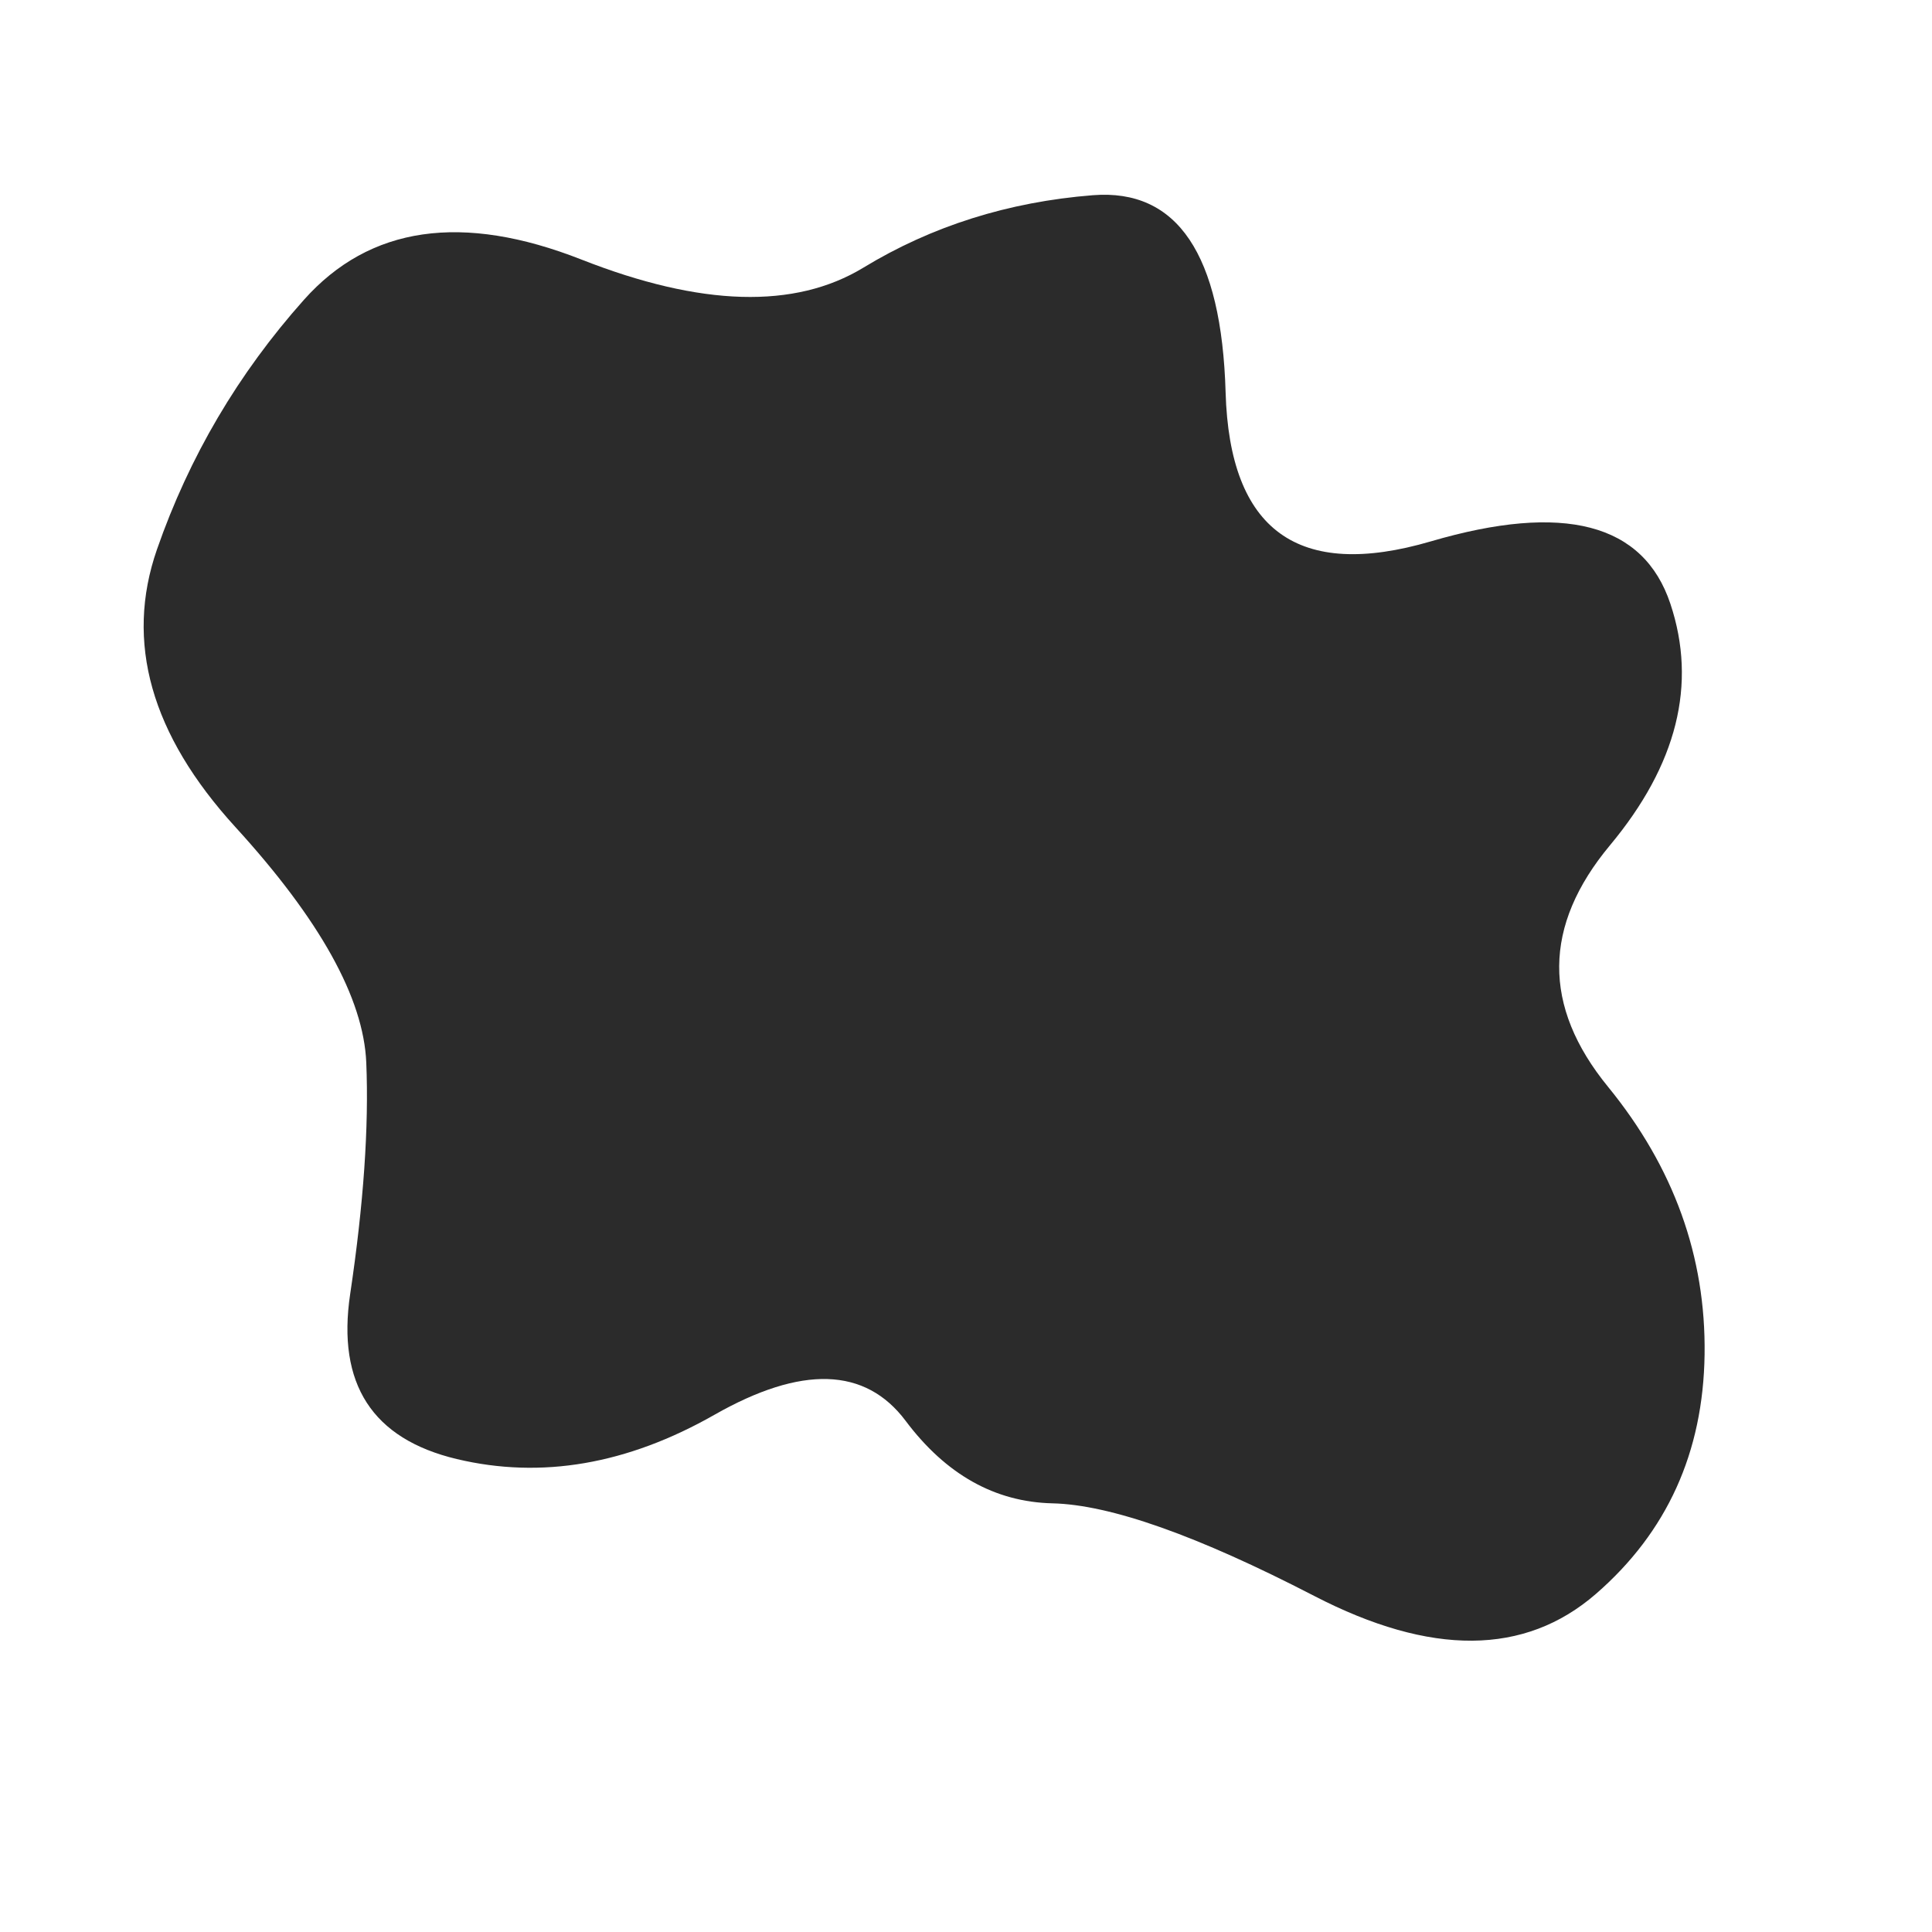 <svg id="10015.io" viewBox="0 0 480 480" xmlns="http://www.w3.org/2000/svg" xmlns:xlink="http://www.w3.org/1999/xlink" >
	<path fill="#2b2b2b" d="M399.5,270Q424,300,423.5,336.5Q423,373,396.5,396Q370,419,326.5,396.5Q283,374,261.5,373.5Q240,373,225,353Q210,333,177.5,351.5Q145,370,113.5,362.5Q82,355,87,321.5Q92,288,91,264Q90,240,58.5,205.5Q27,171,39,136.5Q51,102,75.5,74.5Q100,47,144.5,64.5Q189,82,214.5,66.5Q240,51,271.5,48.5Q303,46,304.5,97.5Q306,149,355.5,134.5Q405,120,415,150Q425,180,400,210Q375,240,399.5,270Z" />
</svg>